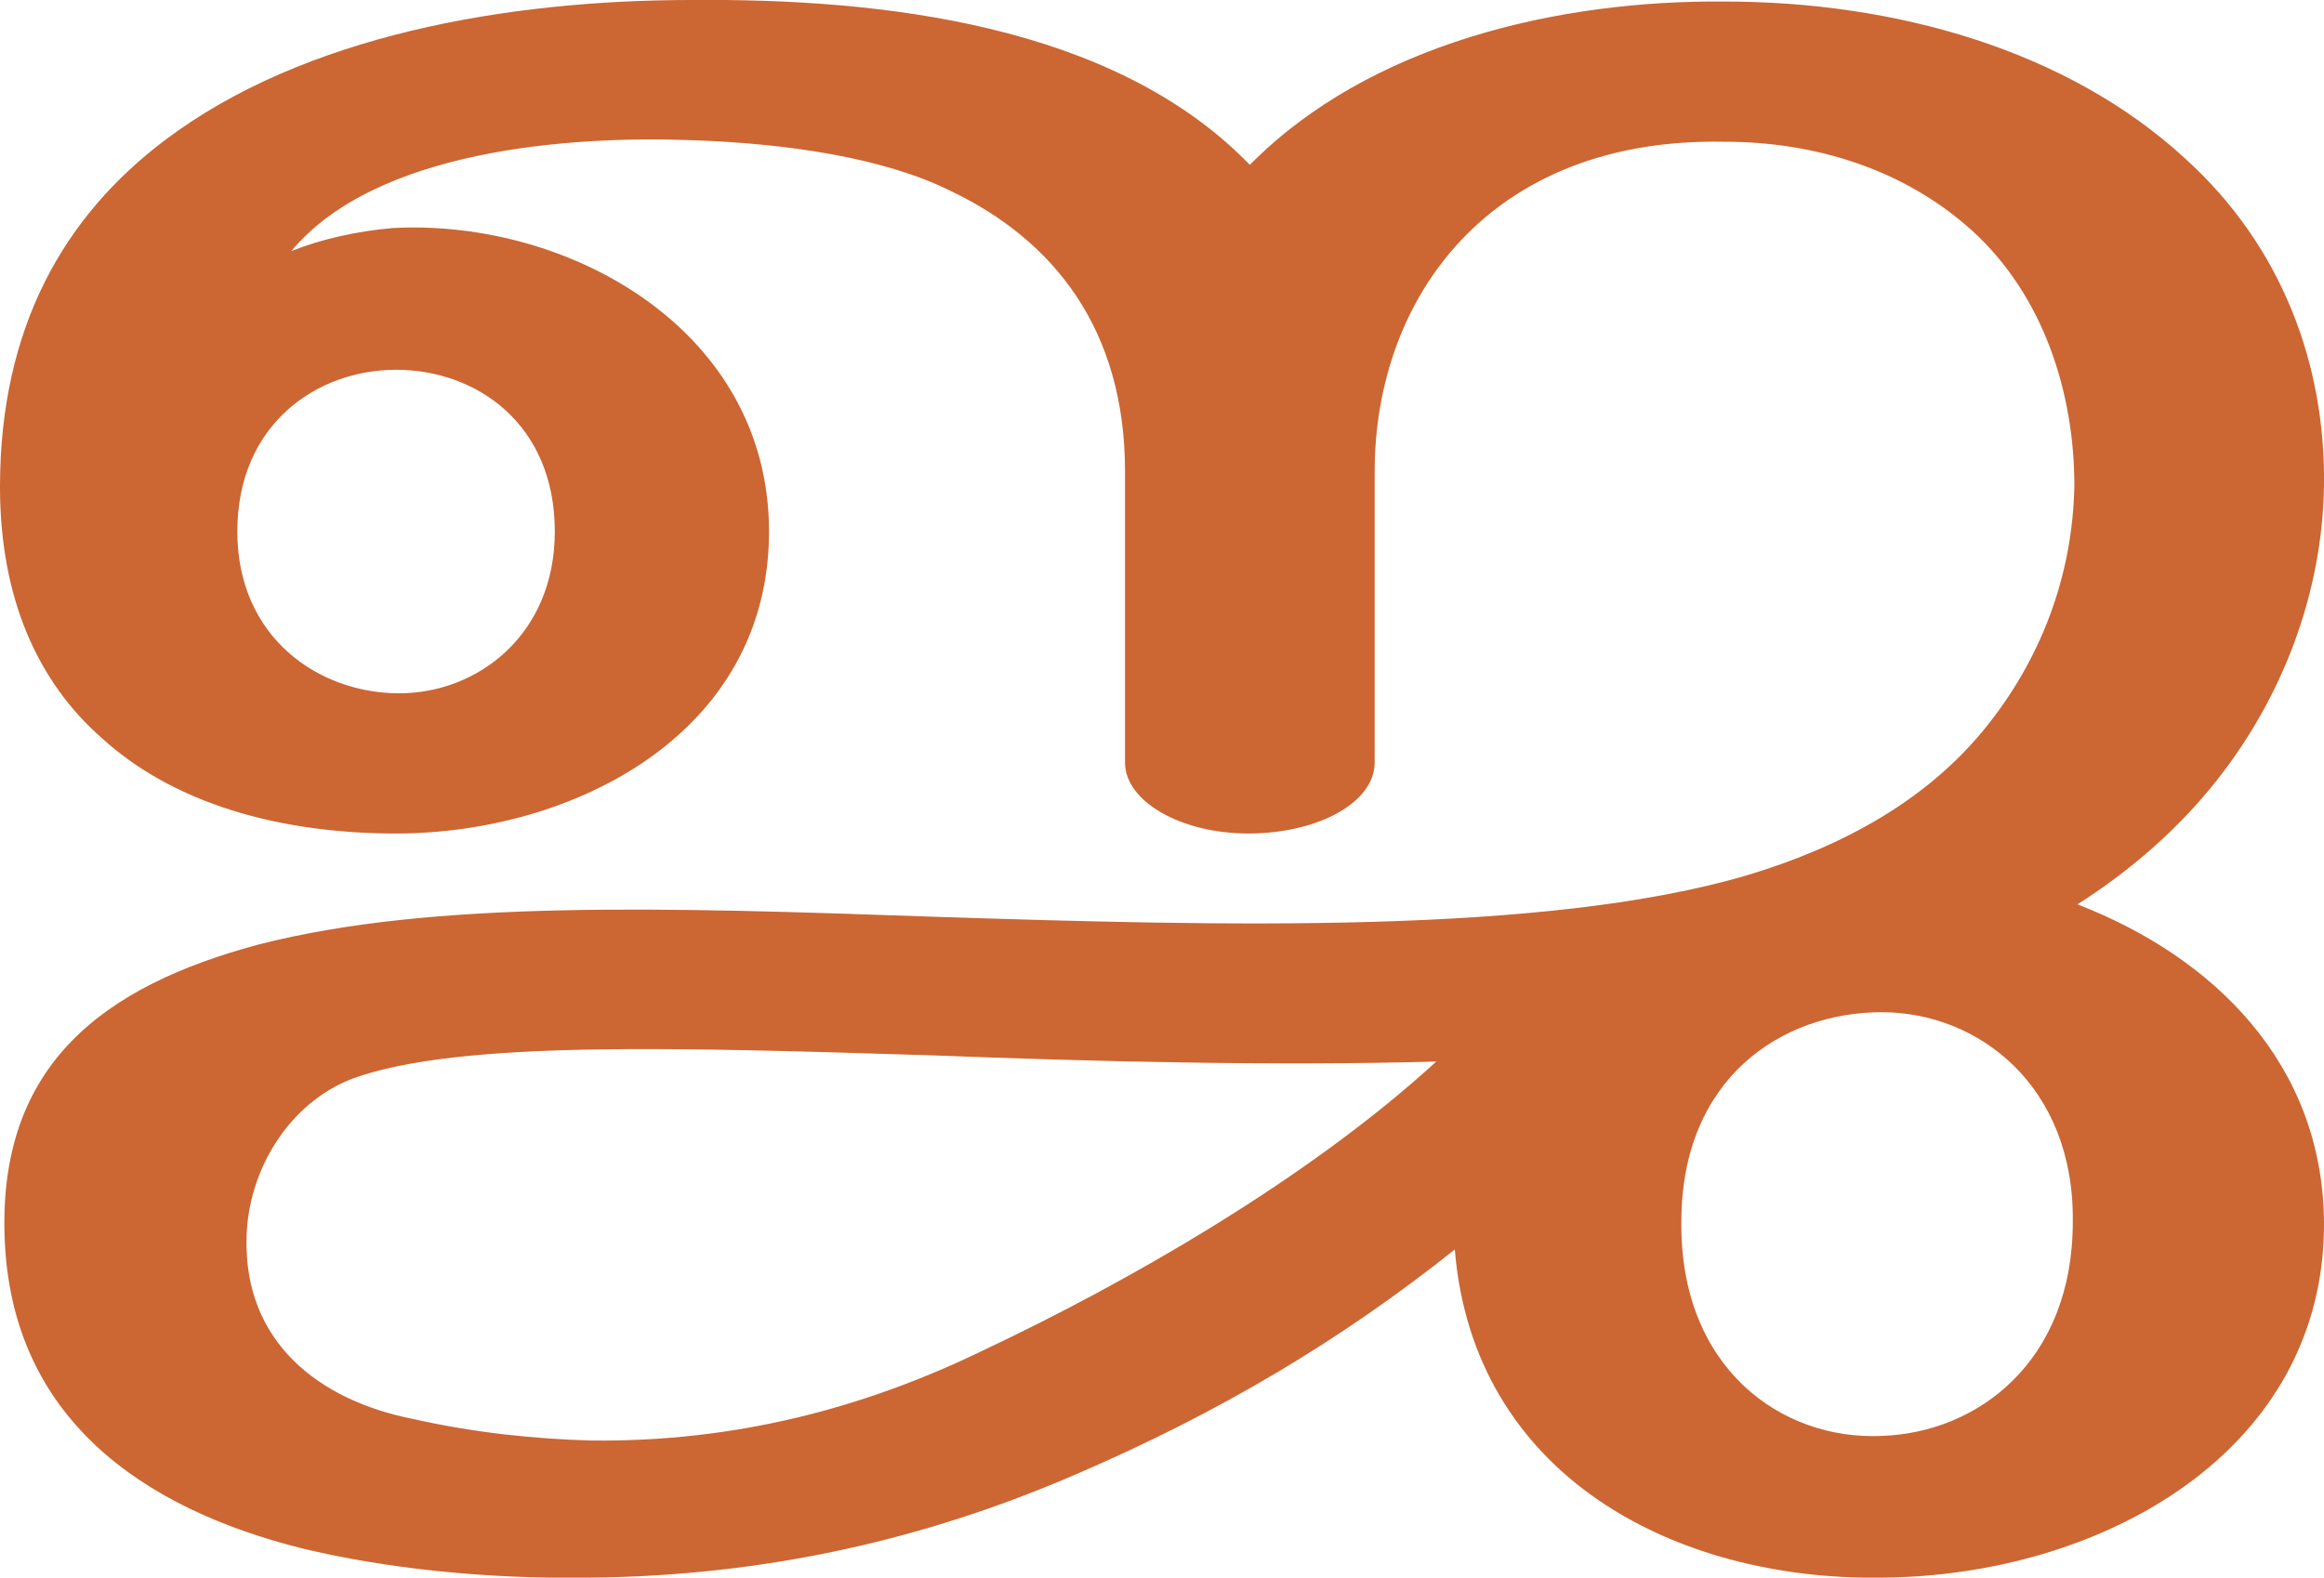<?xml version="1.0" encoding="UTF-8"?>
<!DOCTYPE svg PUBLIC "-//W3C//DTD SVG 1.1//EN" "http://www.w3.org/Graphics/SVG/1.1/DTD/svg11.dtd">
<!-- Creator: CorelDRAW X8 -->
<svg xmlns="http://www.w3.org/2000/svg" xml:space="preserve" width="1508px" height="1024px" version="1.1" style="shape-rendering:geometricPrecision; text-rendering:geometricPrecision; image-rendering:optimizeQuality; fill-rule:evenodd; clip-rule:evenodd"
viewBox="0 0 1508 1024"
 xmlns:xlink="http://www.w3.org/1999/xlink">
 <defs>
  <style type="text/css">
   <![CDATA[
    .fil0 {fill:#CC6633;fill-rule:nonzero}
   ]]>
  </style>
 </defs>
 <g id="Layer_x0020_1">
  <path class="fil0" d="M944 811c-74,59 -153,106 -246,146 -97,42 -201,66 -316,67 -67,1 -132,-6 -186,-19 -104,-26 -189,-85 -193,-202 -4,-112 64,-163 165,-190 113,-29 265,-24 437,-18 186,6 397,12 529,-27 63,-19 116,-49 153,-94 37,-45 58,-100 59,-159 0,-60 -20,-123 -66,-165 -44,-40 -102,-58 -161,-58 -153,-3 -227,102 -227,214l0 189c0,26 -37,46 -82,46 -44,0 -80,-21 -80,-46l0 -189c0,-92 -46,-150 -113,-182 -44,-22 -108,-31 -168,-33 -79,-3 -205,6 -260,72 20,-8 43,-13 66,-15 114,-6 244,66 244,197 0,132 -128,196 -242,196 -77,0 -145,-20 -191,-62 -41,-36 -66,-90 -66,-163 0,-104 42,-176 107,-225 90,-68 222,-91 342,-91 121,-1 273,15 362,107 78,-79 201,-107 308,-106 110,0 222,31 299,102 63,57 91,134 90,212 -1,70 -27,140 -74,197 -24,29 -53,54 -86,75 88,34 159,103 160,206 1,149 -144,230 -287,231 -134,2 -265,-66 -277,-213zm147 -18c-1,95 65,142 130,139 62,-2 124,-48 124,-139 1,-88 -61,-136 -124,-136 -65,0 -130,43 -130,136zm-937 -448c0,69 53,105 105,105 51,0 101,-38 101,-105 0,-70 -51,-105 -103,-105 -51,0 -103,35 -103,105zm778 344c-104,3 -223,0 -327,-4 -163,-5 -307,-10 -376,15 -42,16 -68,60 -69,103 -2,68 47,106 108,118 40,9 79,13 116,14 93,1 177,-21 255,-59 91,-43 209,-110 293,-187z"/>
 </g>
</svg>
